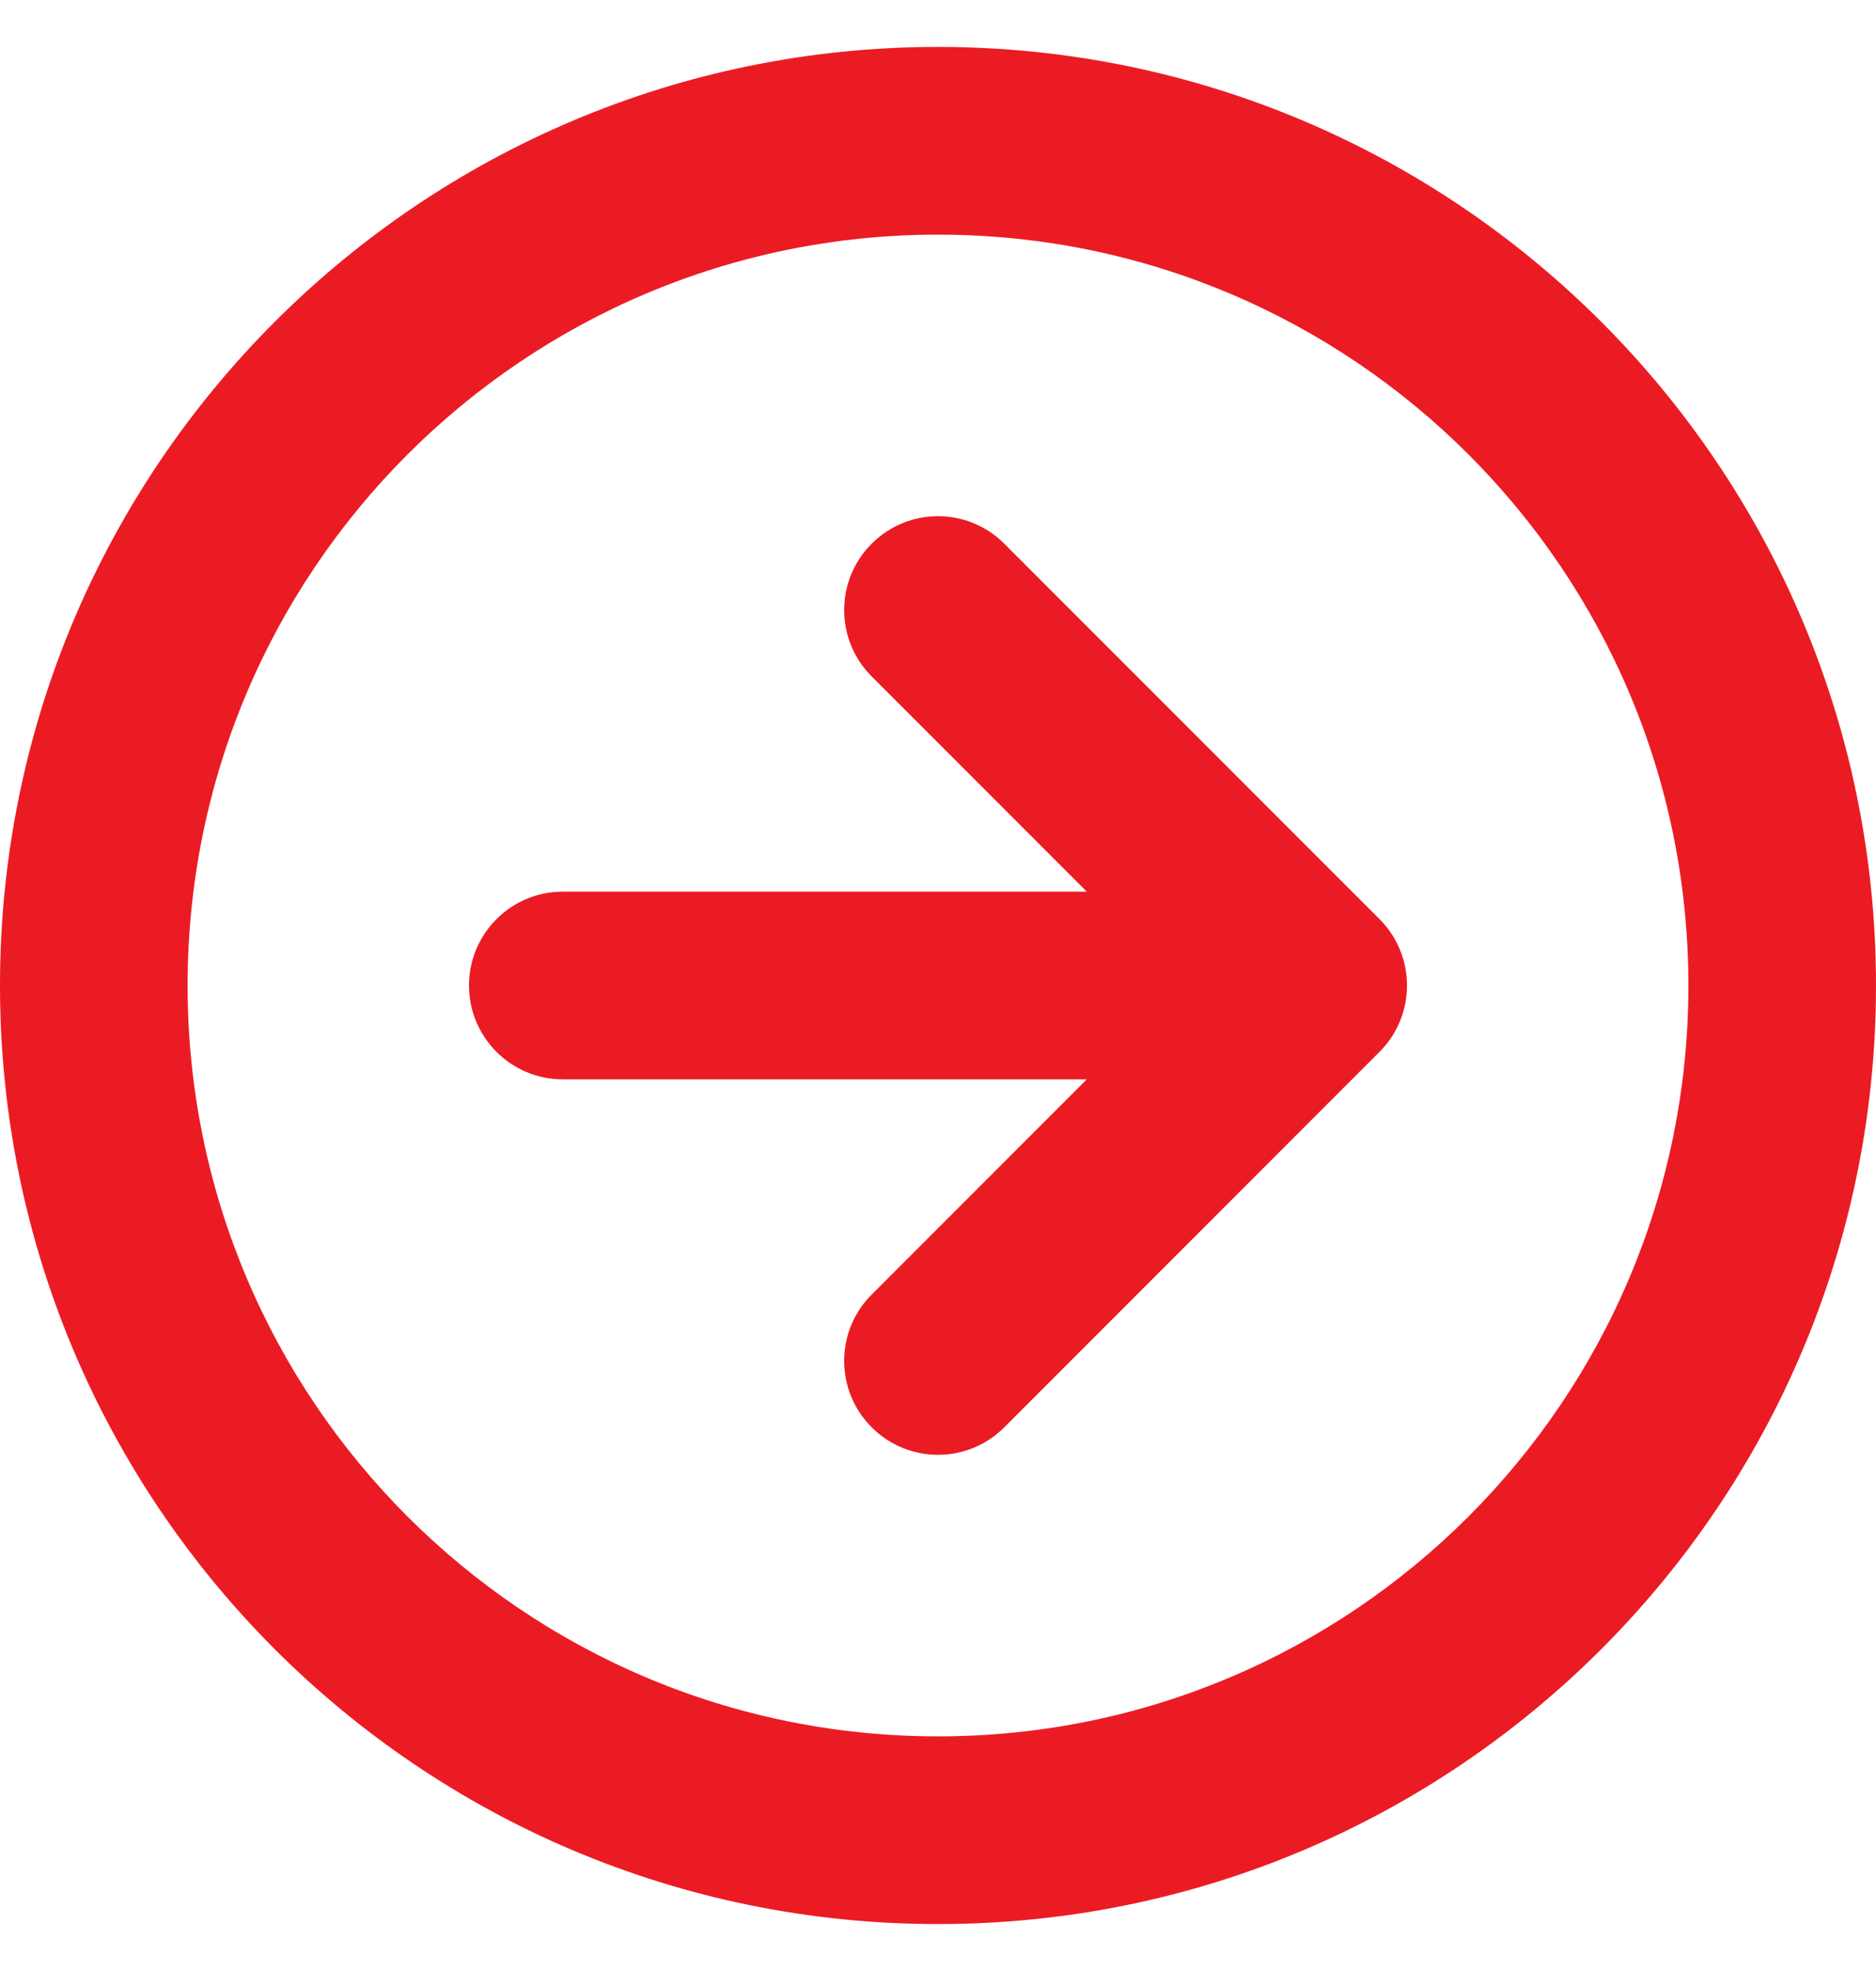 <svg width="20" height="21" viewBox="0 0 20 21" fill="none" xmlns="http://www.w3.org/2000/svg">
<path fill-rule="evenodd" clip-rule="evenodd" d="M0 10.5C0 4.977 4.477 0.5 10 0.5C15.523 0.5 20 4.977 20 10.5C20 16.023 15.523 20.5 10 20.5C4.477 20.5 0 16.023 0 10.5ZM10 2.5C5.582 2.5 2 6.082 2 10.5C2 14.918 5.582 18.5 10 18.5C14.418 18.5 18 14.918 18 10.5C18 6.082 14.418 2.5 10 2.5Z" fill="#EB1B24"/>
<path fill-rule="evenodd" clip-rule="evenodd" d="M9.293 5.793C9.683 5.402 10.317 5.402 10.707 5.793L14.707 9.793C14.895 9.98 15 10.235 15 10.5C15 10.765 14.895 11.02 14.707 11.207L10.707 15.207C10.317 15.598 9.683 15.598 9.293 15.207C8.902 14.817 8.902 14.183 9.293 13.793L11.586 11.5H6C5.448 11.5 5 11.052 5 10.5C5 9.948 5.448 9.5 6 9.5H11.586L9.293 7.207C8.902 6.817 8.902 6.183 9.293 5.793Z" fill="#EB1B24"/>
</svg>
